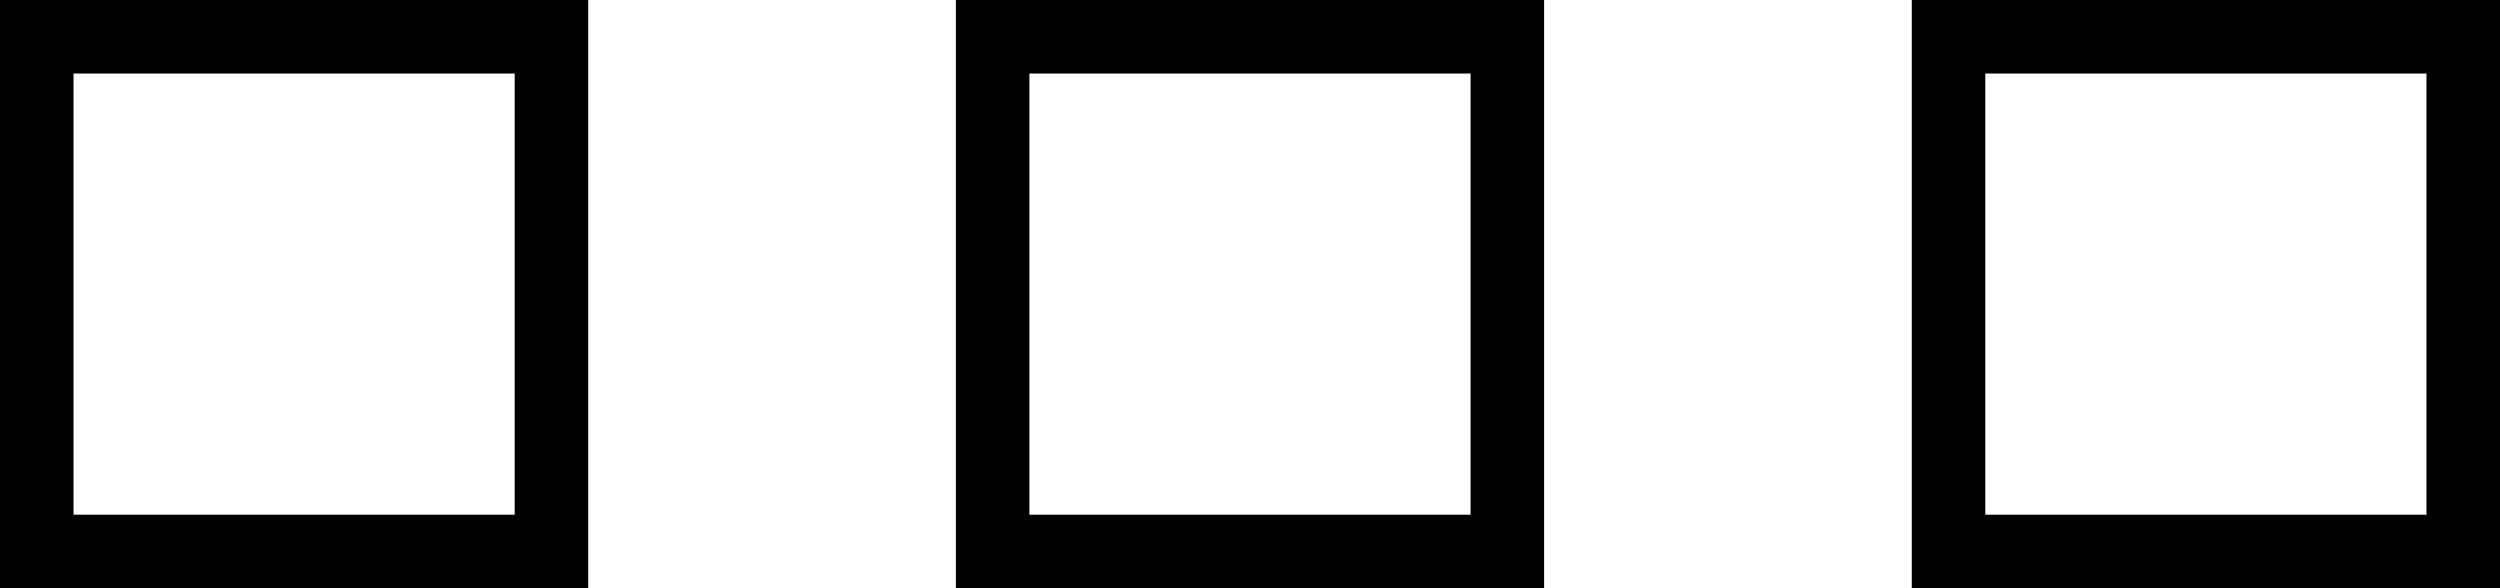 <?xml version="1.0" encoding="UTF-8"?>
<svg width="34px" height="8px" viewBox="0 0 34 8" version="1.1" xmlns="http://www.w3.org/2000/svg" xmlns:xlink="http://www.w3.org/1999/xlink">
    <!-- Generator: Sketch 41.2 (35397) - http://www.bohemiancoding.com/sketch -->
    <title>menu-rect-line-horizontal</title>
    <desc>Created with Sketch.</desc>
    <defs></defs>
    <g id="page" stroke="none" stroke-width="1" fill="none" fill-rule="evenodd" stroke-linecap="square">
        <g id="menu-rect-line-horizontal" stroke="#000000">
            <path d="M0.5,0.5 L7.5,0.5 L7.5,7.5 L0.5,7.5 L0.5,0.5 Z M13.5,0.5 L20.5,0.5 L20.5,7.5 L13.5,7.5 L13.5,0.5 Z M26.5,0.5 L33.5,0.5 L33.5,7.5 L26.5,7.5 L26.5,0.5 Z" id="Combined-Shape"></path>
        </g>
    </g>
</svg>